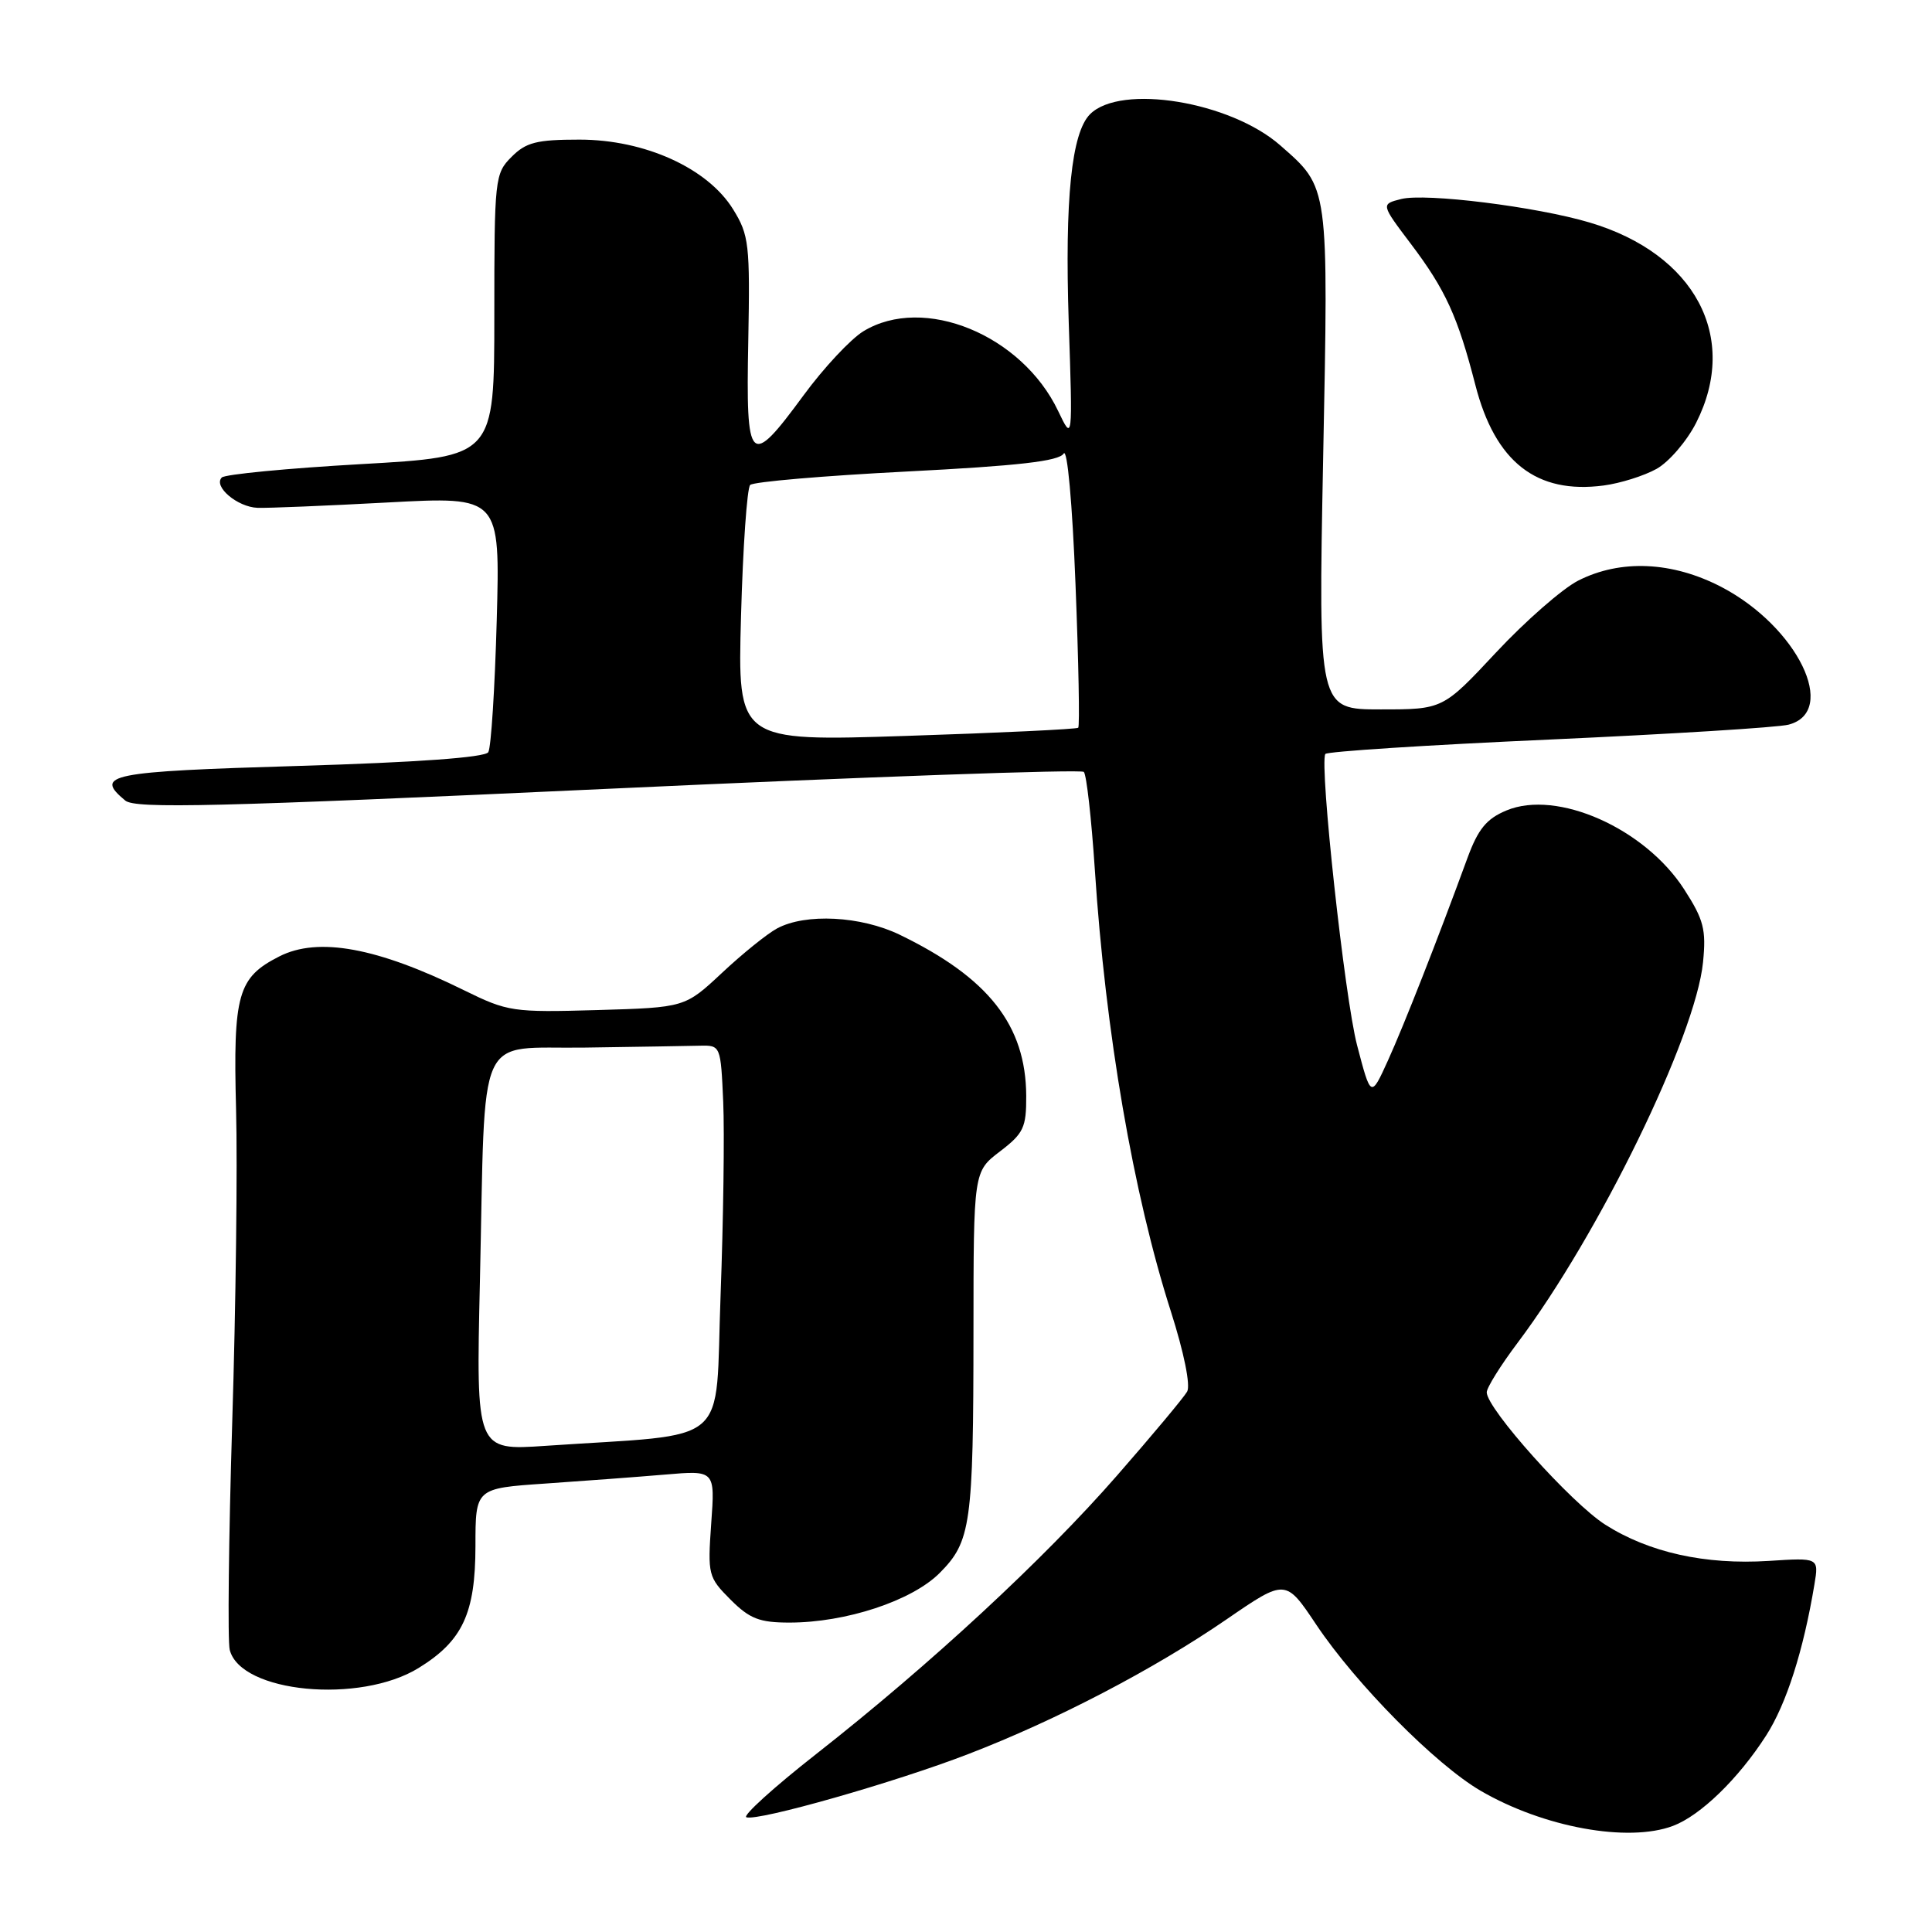 <?xml version="1.0" encoding="UTF-8" standalone="no"?>
<!DOCTYPE svg PUBLIC "-//W3C//DTD SVG 1.1//EN" "http://www.w3.org/Graphics/SVG/1.1/DTD/svg11.dtd" >
<svg xmlns="http://www.w3.org/2000/svg" xmlns:xlink="http://www.w3.org/1999/xlink" version="1.1" viewBox="0 0 256 256">
 <g >
 <path fill="currentColor"
d=" M 221.68 241.94 C 225.32 240.57 230.35 235.69 234.02 229.97 C 236.71 225.78 238.96 218.73 240.42 209.95 C 241.01 206.40 241.01 206.40 234.36 206.83 C 225.95 207.36 218.52 205.72 212.71 202.03 C 208.22 199.18 197.00 186.66 197.00 184.49 C 197.00 183.87 198.84 180.92 201.09 177.93 C 211.88 163.58 224.69 137.30 225.66 127.50 C 226.09 123.17 225.76 121.87 223.16 117.84 C 217.95 109.75 206.32 104.59 199.61 107.39 C 196.97 108.49 195.86 109.85 194.46 113.65 C 190.43 124.66 186.05 135.80 183.92 140.50 C 181.65 145.50 181.65 145.50 179.82 138.50 C 178.18 132.24 174.82 101.39 175.61 99.91 C 175.78 99.58 189.11 98.72 205.21 98.00 C 221.32 97.27 235.62 96.39 237.00 96.02 C 243.64 94.28 238.17 83.05 228.12 77.79 C 221.60 74.39 214.72 74.08 209.11 76.94 C 207.02 78.01 202.13 82.29 198.25 86.44 C 191.19 94.00 191.19 94.00 182.93 94.00 C 174.68 94.00 174.68 94.00 175.32 60.92 C 176.04 24.30 176.12 24.95 169.64 19.26 C 163.02 13.45 148.50 11.07 144.44 15.13 C 141.98 17.59 141.08 26.35 141.61 42.65 C 142.14 58.50 142.14 58.50 140.21 54.46 C 135.40 44.36 122.39 39.03 114.41 43.89 C 112.72 44.92 109.14 48.75 106.47 52.39 C 99.32 62.12 98.83 61.64 99.15 45.20 C 99.39 32.37 99.25 31.15 97.15 27.75 C 93.78 22.28 85.44 18.50 76.78 18.50 C 71.10 18.50 69.70 18.86 67.78 20.79 C 65.57 23.00 65.50 23.65 65.50 41.79 C 65.50 60.50 65.50 60.50 47.83 61.50 C 38.11 62.05 29.82 62.85 29.39 63.27 C 28.22 64.45 31.45 67.19 34.13 67.29 C 35.44 67.34 43.20 67.02 51.38 66.58 C 66.27 65.78 66.27 65.78 65.82 82.19 C 65.57 91.21 65.07 99.08 64.70 99.67 C 64.27 100.37 55.21 101.02 39.52 101.49 C 14.36 102.24 12.44 102.63 16.60 106.08 C 17.93 107.18 28.62 106.92 80.58 104.52 C 114.89 102.93 143.25 101.92 143.61 102.28 C 143.97 102.63 144.62 108.46 145.07 115.21 C 146.48 136.83 150.16 158.19 155.14 173.75 C 156.89 179.23 157.77 183.58 157.30 184.40 C 156.86 185.17 152.68 190.18 148.00 195.53 C 138.33 206.61 123.26 220.56 108.20 232.38 C 102.53 236.82 98.35 240.62 98.90 240.80 C 100.48 241.33 118.57 236.18 128.31 232.42 C 139.98 227.93 152.91 221.18 162.53 214.57 C 170.35 209.20 170.35 209.20 174.42 215.29 C 179.69 223.16 190.22 233.80 196.18 237.28 C 204.52 242.14 215.73 244.18 221.68 241.94 Z  M 55.48 221.01 C 61.30 217.42 62.99 213.78 63.00 204.86 C 63.00 197.21 63.00 197.21 72.25 196.58 C 77.34 196.23 84.48 195.70 88.12 195.39 C 94.75 194.82 94.75 194.82 94.24 201.86 C 93.76 208.66 93.84 208.99 96.79 211.95 C 99.34 214.50 100.63 215.00 104.61 215.00 C 112.09 215.00 120.81 212.12 124.49 208.45 C 128.66 204.27 128.98 202.02 128.99 176.37 C 129.00 155.24 129.00 155.24 132.50 152.57 C 135.63 150.18 136.00 149.41 135.98 145.20 C 135.93 135.85 130.99 129.56 119.22 123.86 C 114.07 121.37 106.75 120.99 102.97 123.02 C 101.68 123.71 98.40 126.35 95.69 128.89 C 90.76 133.50 90.76 133.50 79.13 133.84 C 67.94 134.16 67.28 134.06 61.50 131.22 C 50.00 125.55 42.16 124.11 37.01 126.73 C 31.50 129.53 30.88 131.72 31.28 147.00 C 31.48 154.43 31.25 173.10 30.77 188.50 C 30.30 203.89 30.15 217.45 30.44 218.61 C 31.87 224.31 47.70 225.82 55.48 221.01 Z  M 219.50 62.13 C 221.15 61.21 223.51 58.46 224.75 56.02 C 230.49 44.69 224.60 33.63 210.62 29.48 C 203.56 27.38 188.91 25.56 185.67 26.37 C 182.97 27.05 182.97 27.05 186.95 32.32 C 191.54 38.39 193.16 41.95 195.49 51.00 C 198.11 61.22 203.59 65.51 212.50 64.33 C 214.70 64.04 217.85 63.05 219.50 62.13 Z  M 98.19 81.63 C 98.44 72.50 98.99 64.68 99.40 64.26 C 99.82 63.84 109.15 63.04 120.13 62.48 C 134.98 61.72 140.31 61.11 140.94 60.10 C 141.42 59.32 142.09 66.65 142.51 77.42 C 142.92 87.69 143.08 96.24 142.87 96.43 C 142.67 96.62 132.43 97.11 120.12 97.51 C 97.73 98.24 97.73 98.24 98.19 81.63 Z  M 63.59 169.85 C 64.36 135.77 62.89 139.03 77.56 138.81 C 84.40 138.71 91.24 138.60 92.75 138.56 C 95.48 138.50 95.50 138.55 95.83 146.00 C 96.01 150.12 95.85 161.67 95.48 171.66 C 94.71 192.07 97.26 189.88 72.29 191.58 C 63.08 192.21 63.08 192.21 63.59 169.85 Z "/>
</g>
</svg>